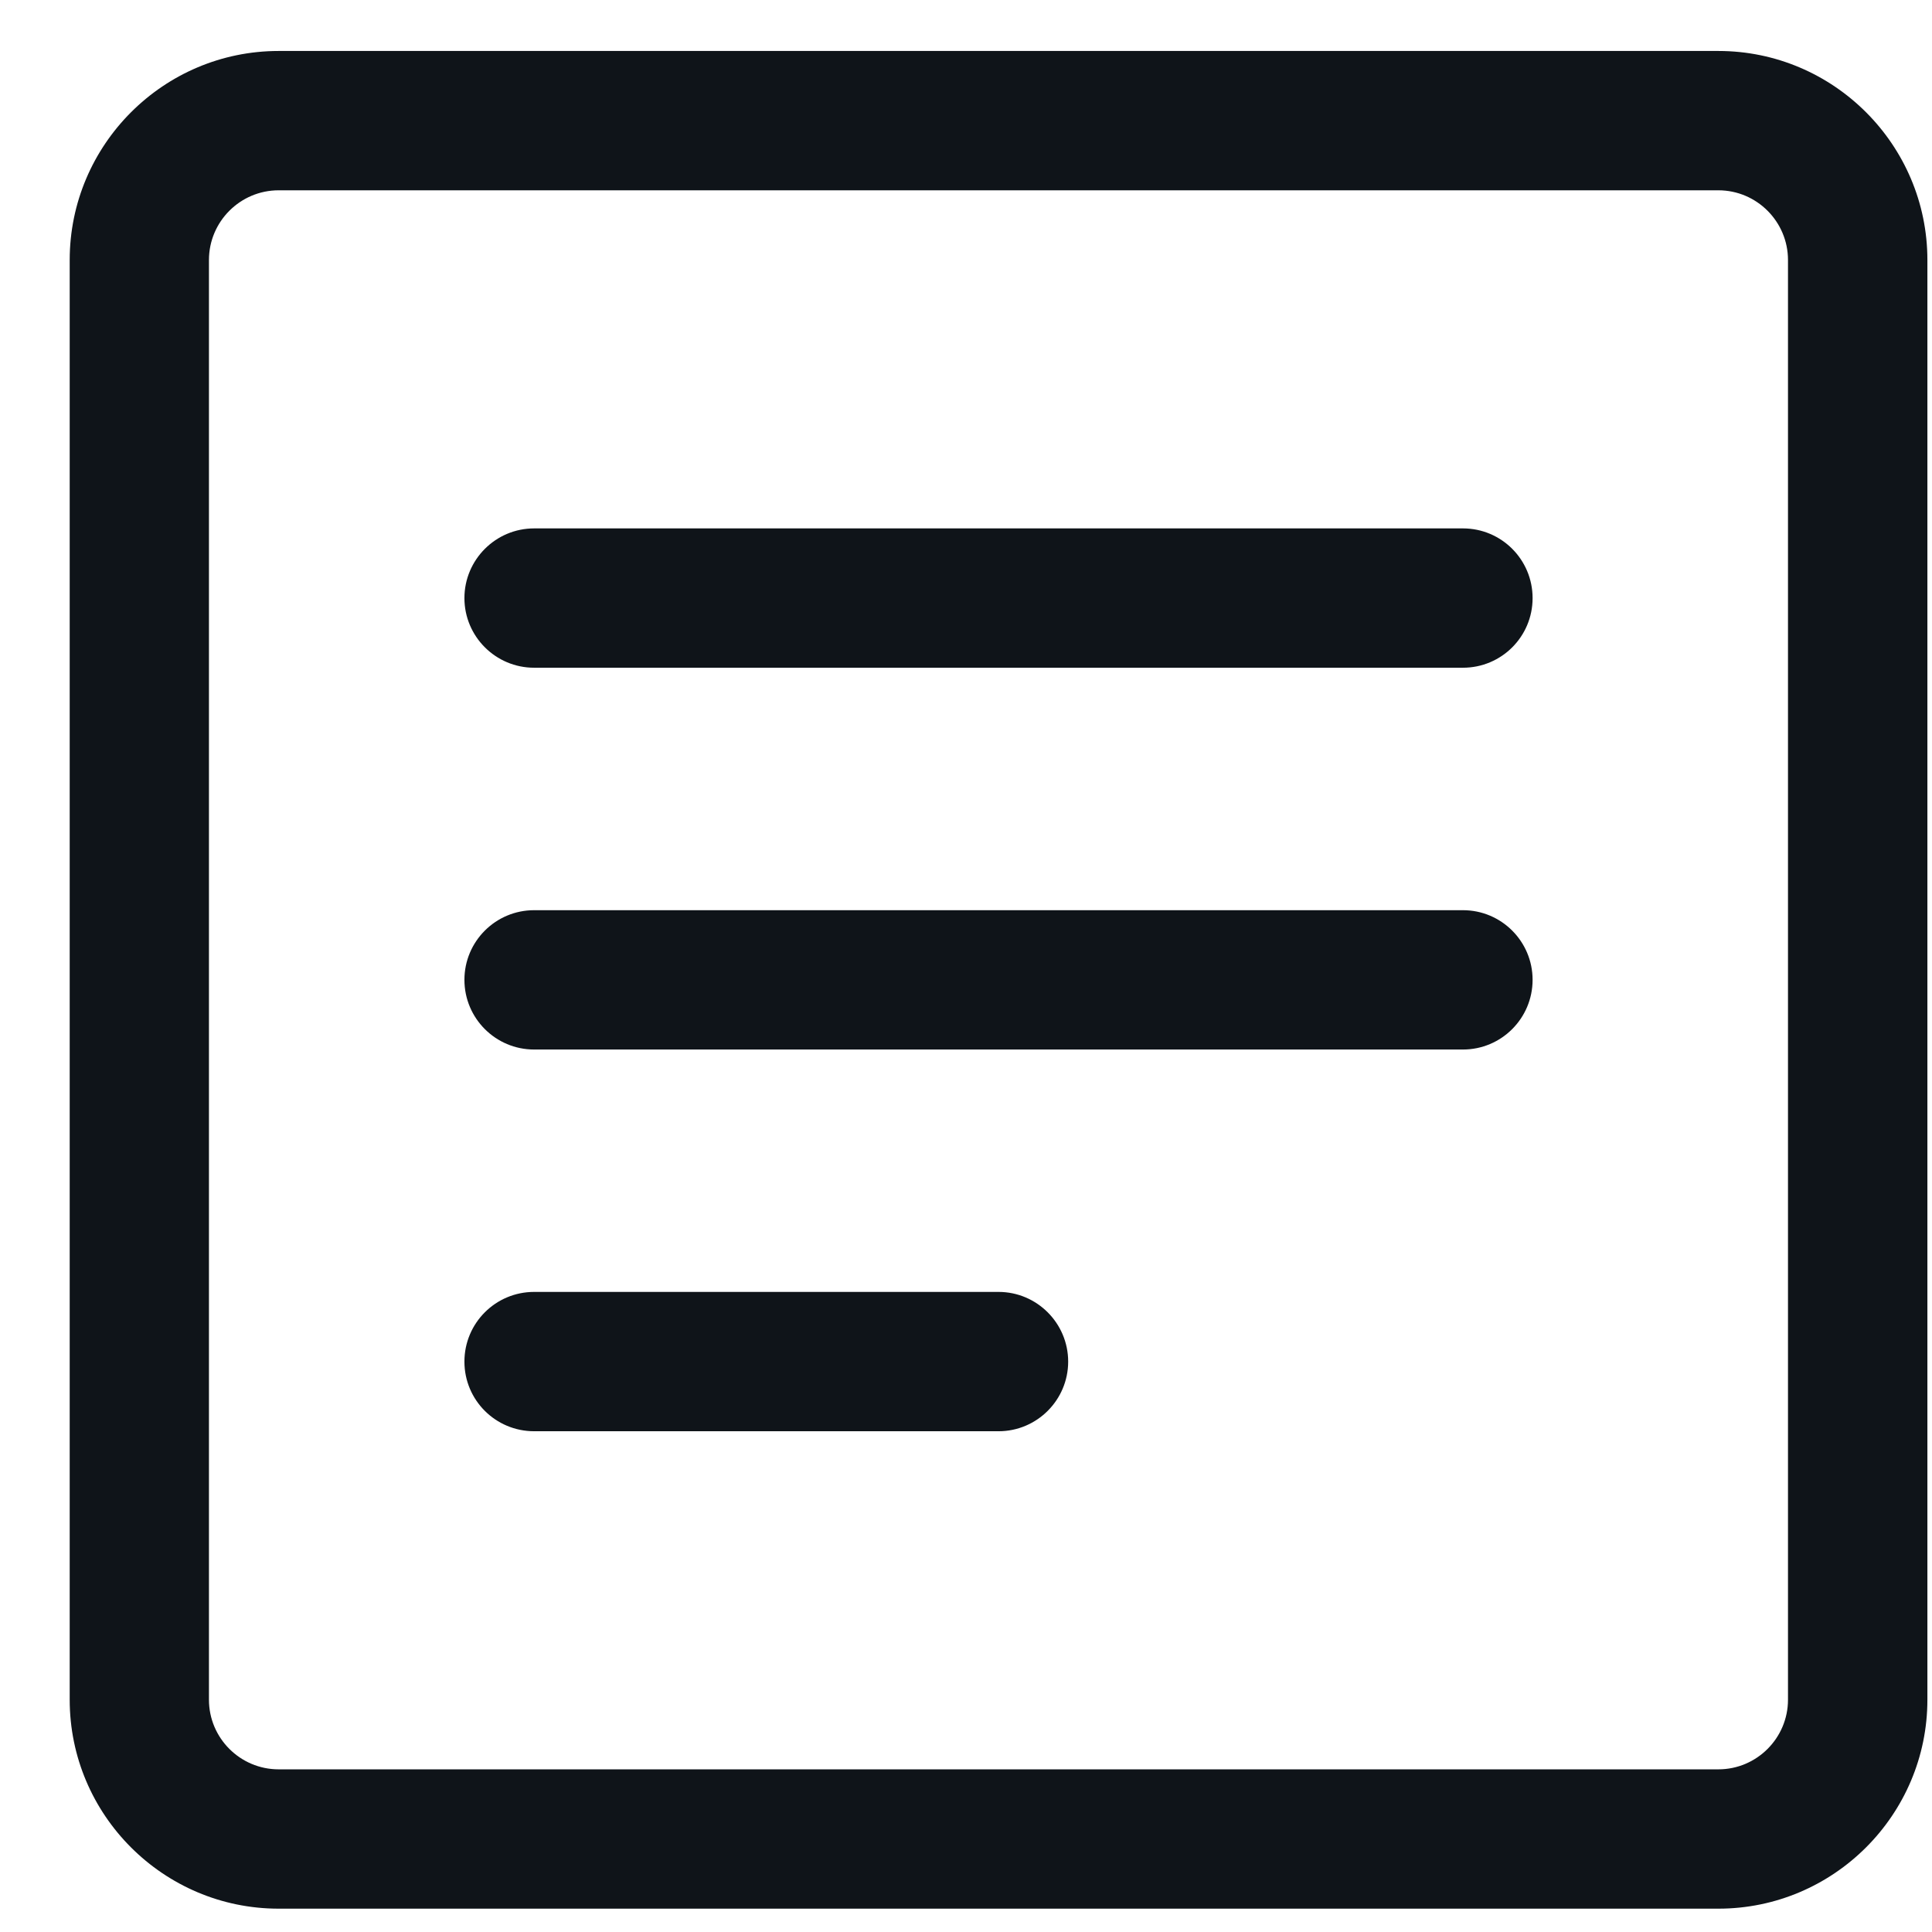 <svg width="26" height="26" viewBox="0 0 26 26" fill="none" xmlns="http://www.w3.org/2000/svg">
<path d="M23.125 25.686H3.75C2.2 25.686 0.938 24.424 0.938 22.874V3.499C0.938 1.949 2.2 0.686 3.75 0.686H23.125C24.675 0.686 25.938 1.949 25.938 3.499V22.874C25.938 24.424 24.675 25.686 23.125 25.686ZM3.75 2.561C3.232 2.561 2.812 2.983 2.812 3.499V22.874C2.812 23.39 3.232 23.811 3.75 23.811H23.125C23.642 23.811 24.062 23.39 24.062 22.874V3.499C24.062 2.983 23.642 2.561 23.125 2.561H3.75Z" fill="#0F1419"/>
<path d="M19.688 8.986H7.188C6.67 8.986 6.25 8.565 6.25 8.049C6.25 7.533 6.67 7.111 7.188 7.111H19.688C20.205 7.111 20.625 7.53 20.625 8.049C20.625 8.568 20.205 8.986 19.688 8.986ZM19.688 14.124H7.188C6.67 14.124 6.25 13.704 6.25 13.186C6.25 12.669 6.67 12.249 7.188 12.249H19.688C20.205 12.249 20.625 12.669 20.625 13.186C20.625 13.704 20.205 14.124 19.688 14.124ZM13.438 19.261H7.188C6.67 19.261 6.25 18.843 6.25 18.324C6.25 17.805 6.67 17.386 7.188 17.386H13.438C13.955 17.386 14.375 17.808 14.375 18.324C14.375 18.84 13.955 19.261 13.438 19.261Z" fill="#0F1419"/>
</svg>
